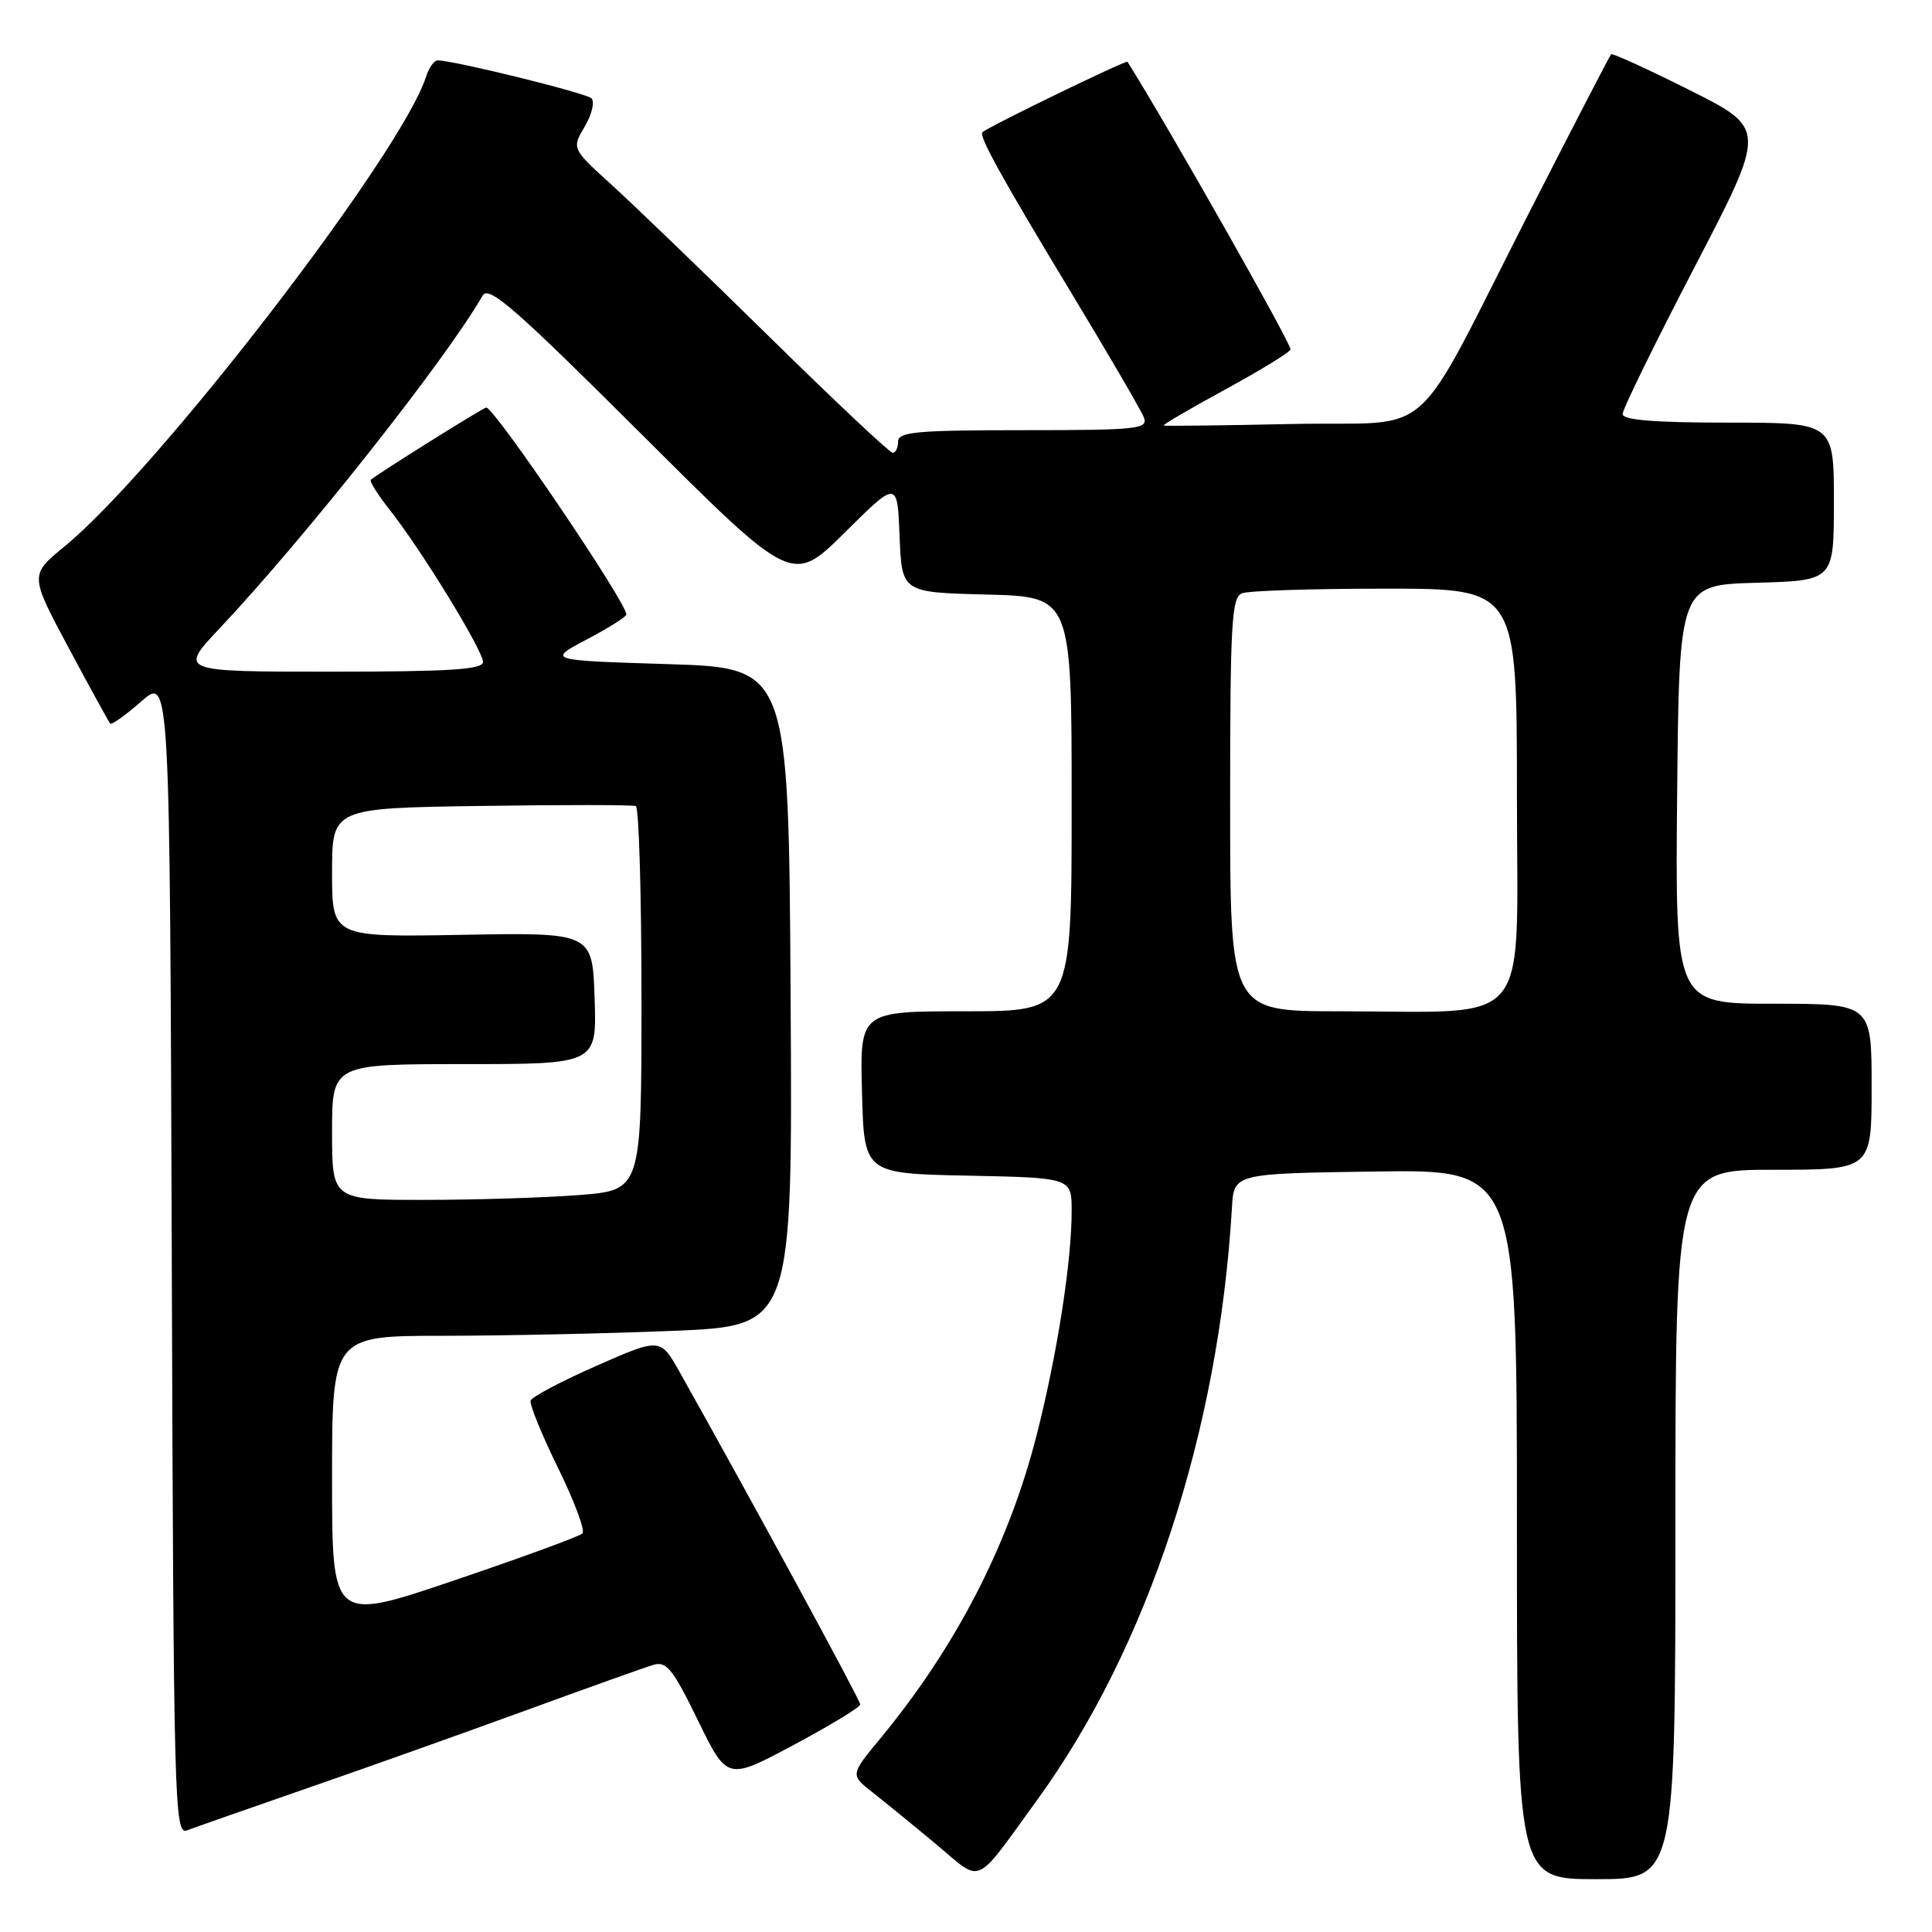 <?xml version="1.0" encoding="UTF-8" standalone="no"?>
<!DOCTYPE svg PUBLIC "-//W3C//DTD SVG 1.1//EN" "http://www.w3.org/Graphics/SVG/1.1/DTD/svg11.dtd" >
<svg xmlns="http://www.w3.org/2000/svg" xmlns:xlink="http://www.w3.org/1999/xlink" version="1.1" viewBox="0 0 256 256">
 <g >
 <path fill="currentColor"
d=" M 137.43 238.50 C 152.10 218.30 161.49 189.74 163.24 160.00 C 163.50 155.50 163.50 155.50 182.25 155.23 C 201.00 154.96 201.00 154.96 201.00 201.98 C 201.00 249.00 201.00 249.00 211.50 249.00 C 222.00 249.00 222.00 249.00 222.00 202.00 C 222.00 155.00 222.00 155.00 235.00 155.00 C 248.00 155.00 248.00 155.00 248.00 144.00 C 248.00 133.00 248.00 133.00 234.98 133.00 C 221.97 133.00 221.97 133.00 222.23 105.25 C 222.50 77.50 222.50 77.50 232.75 77.22 C 243.00 76.93 243.00 76.93 243.00 66.47 C 243.00 56.00 243.00 56.00 229.00 56.00 C 219.21 56.00 215.00 55.66 215.00 54.86 C 215.00 54.24 219.29 45.48 224.54 35.39 C 234.08 17.06 234.08 17.06 223.94 11.97 C 218.36 9.17 213.65 7.02 213.48 7.19 C 213.31 7.36 208.58 16.50 202.96 27.50 C 186.62 59.51 190.75 55.77 171.26 56.18 C 162.04 56.38 154.36 56.47 154.19 56.38 C 154.03 56.29 157.74 54.12 162.44 51.56 C 167.15 48.99 171.00 46.62 171.00 46.29 C 171.00 45.37 154.73 16.66 149.40 8.19 C 149.23 7.92 131.03 16.75 130.18 17.52 C 129.65 17.99 132.75 23.59 142.11 39.07 C 146.96 47.09 151.22 54.40 151.57 55.32 C 152.16 56.85 150.73 57.00 135.61 57.00 C 121.51 57.00 119.00 57.23 119.00 58.50 C 119.00 59.33 118.68 60.00 118.29 60.00 C 117.90 60.00 110.59 53.13 102.04 44.72 C 93.49 36.32 84.08 27.25 81.13 24.57 C 75.75 19.69 75.75 19.69 77.49 16.75 C 78.44 15.14 78.83 13.46 78.36 13.02 C 77.59 12.31 60.11 8.00 57.99 8.00 C 57.52 8.00 56.82 8.99 56.44 10.20 C 53.23 20.30 20.95 62.24 8.58 72.38 C 3.93 76.19 3.93 76.19 9.10 85.85 C 11.94 91.16 14.42 95.67 14.60 95.88 C 14.78 96.09 16.64 94.77 18.72 92.94 C 22.50 89.62 22.50 89.62 22.76 166.42 C 23.00 238.98 23.11 243.17 24.76 242.54 C 25.72 242.17 32.80 239.69 40.50 237.02 C 48.20 234.36 61.25 229.71 69.50 226.70 C 77.75 223.69 85.42 220.95 86.55 220.61 C 88.31 220.08 89.14 221.11 92.48 227.96 C 96.36 235.92 96.36 235.92 105.17 231.21 C 110.02 228.62 113.98 226.21 113.99 225.85 C 114.00 225.30 99.47 198.56 90.10 181.88 C 87.50 177.25 87.50 177.25 79.05 180.97 C 74.41 183.01 70.47 185.09 70.31 185.59 C 70.15 186.09 71.78 190.10 73.94 194.50 C 76.10 198.90 77.56 202.81 77.18 203.19 C 76.81 203.57 69.19 206.36 60.25 209.39 C 44.00 214.90 44.00 214.90 44.00 195.95 C 44.00 177.00 44.00 177.00 58.75 177.00 C 66.86 176.99 80.59 176.70 89.26 176.34 C 105.02 175.69 105.02 175.69 104.76 132.09 C 104.50 88.50 104.50 88.50 88.50 88.00 C 72.50 87.50 72.50 87.50 77.75 84.73 C 80.64 83.21 83.00 81.72 83.00 81.42 C 83.00 79.81 65.52 54.00 64.43 54.00 C 64.06 54.00 50.01 62.79 49.13 63.58 C 48.93 63.76 50.10 65.62 51.75 67.70 C 55.95 73.05 64.00 86.20 64.00 87.72 C 64.00 88.72 59.52 89.00 43.85 89.00 C 23.70 89.00 23.70 89.00 29.11 83.25 C 40.51 71.15 59.09 47.63 63.95 39.17 C 64.75 37.78 68.21 40.79 84.95 57.48 C 104.98 77.46 104.98 77.46 111.94 70.56 C 118.91 63.65 118.91 63.65 119.20 71.07 C 119.50 78.50 119.50 78.50 130.75 78.78 C 142.00 79.07 142.00 79.07 142.00 106.53 C 142.00 134.00 142.00 134.00 127.97 134.00 C 113.93 134.00 113.93 134.00 114.22 144.75 C 114.50 155.50 114.50 155.50 128.25 155.78 C 142.00 156.06 142.00 156.06 142.00 160.46 C 142.00 167.15 140.11 179.29 137.42 189.93 C 133.73 204.53 126.73 218.15 116.66 230.34 C 112.66 235.18 112.66 235.18 115.62 237.50 C 117.25 238.78 121.04 241.87 124.04 244.37 C 130.29 249.59 128.95 250.17 137.43 238.50 Z  M 44.00 150.00 C 44.00 141.00 44.00 141.00 61.54 141.00 C 79.08 141.00 79.08 141.00 78.79 132.28 C 78.50 123.56 78.50 123.56 61.25 123.87 C 44.00 124.18 44.00 124.18 44.00 115.63 C 44.00 107.08 44.00 107.08 63.75 106.79 C 74.61 106.63 83.84 106.64 84.25 106.81 C 84.66 106.98 85.00 118.50 85.00 132.41 C 85.00 157.70 85.00 157.70 76.75 158.35 C 72.21 158.70 62.99 158.99 56.25 158.99 C 44.00 159.00 44.00 159.00 44.00 150.00 Z  M 163.00 106.61 C 163.00 82.55 163.19 79.14 164.58 78.61 C 165.45 78.27 174.00 78.00 183.58 78.00 C 201.00 78.00 201.00 78.00 201.00 105.36 C 201.00 136.92 203.41 134.00 177.36 134.00 C 163.00 134.00 163.00 134.00 163.00 106.61 Z "/>
</g>
</svg>